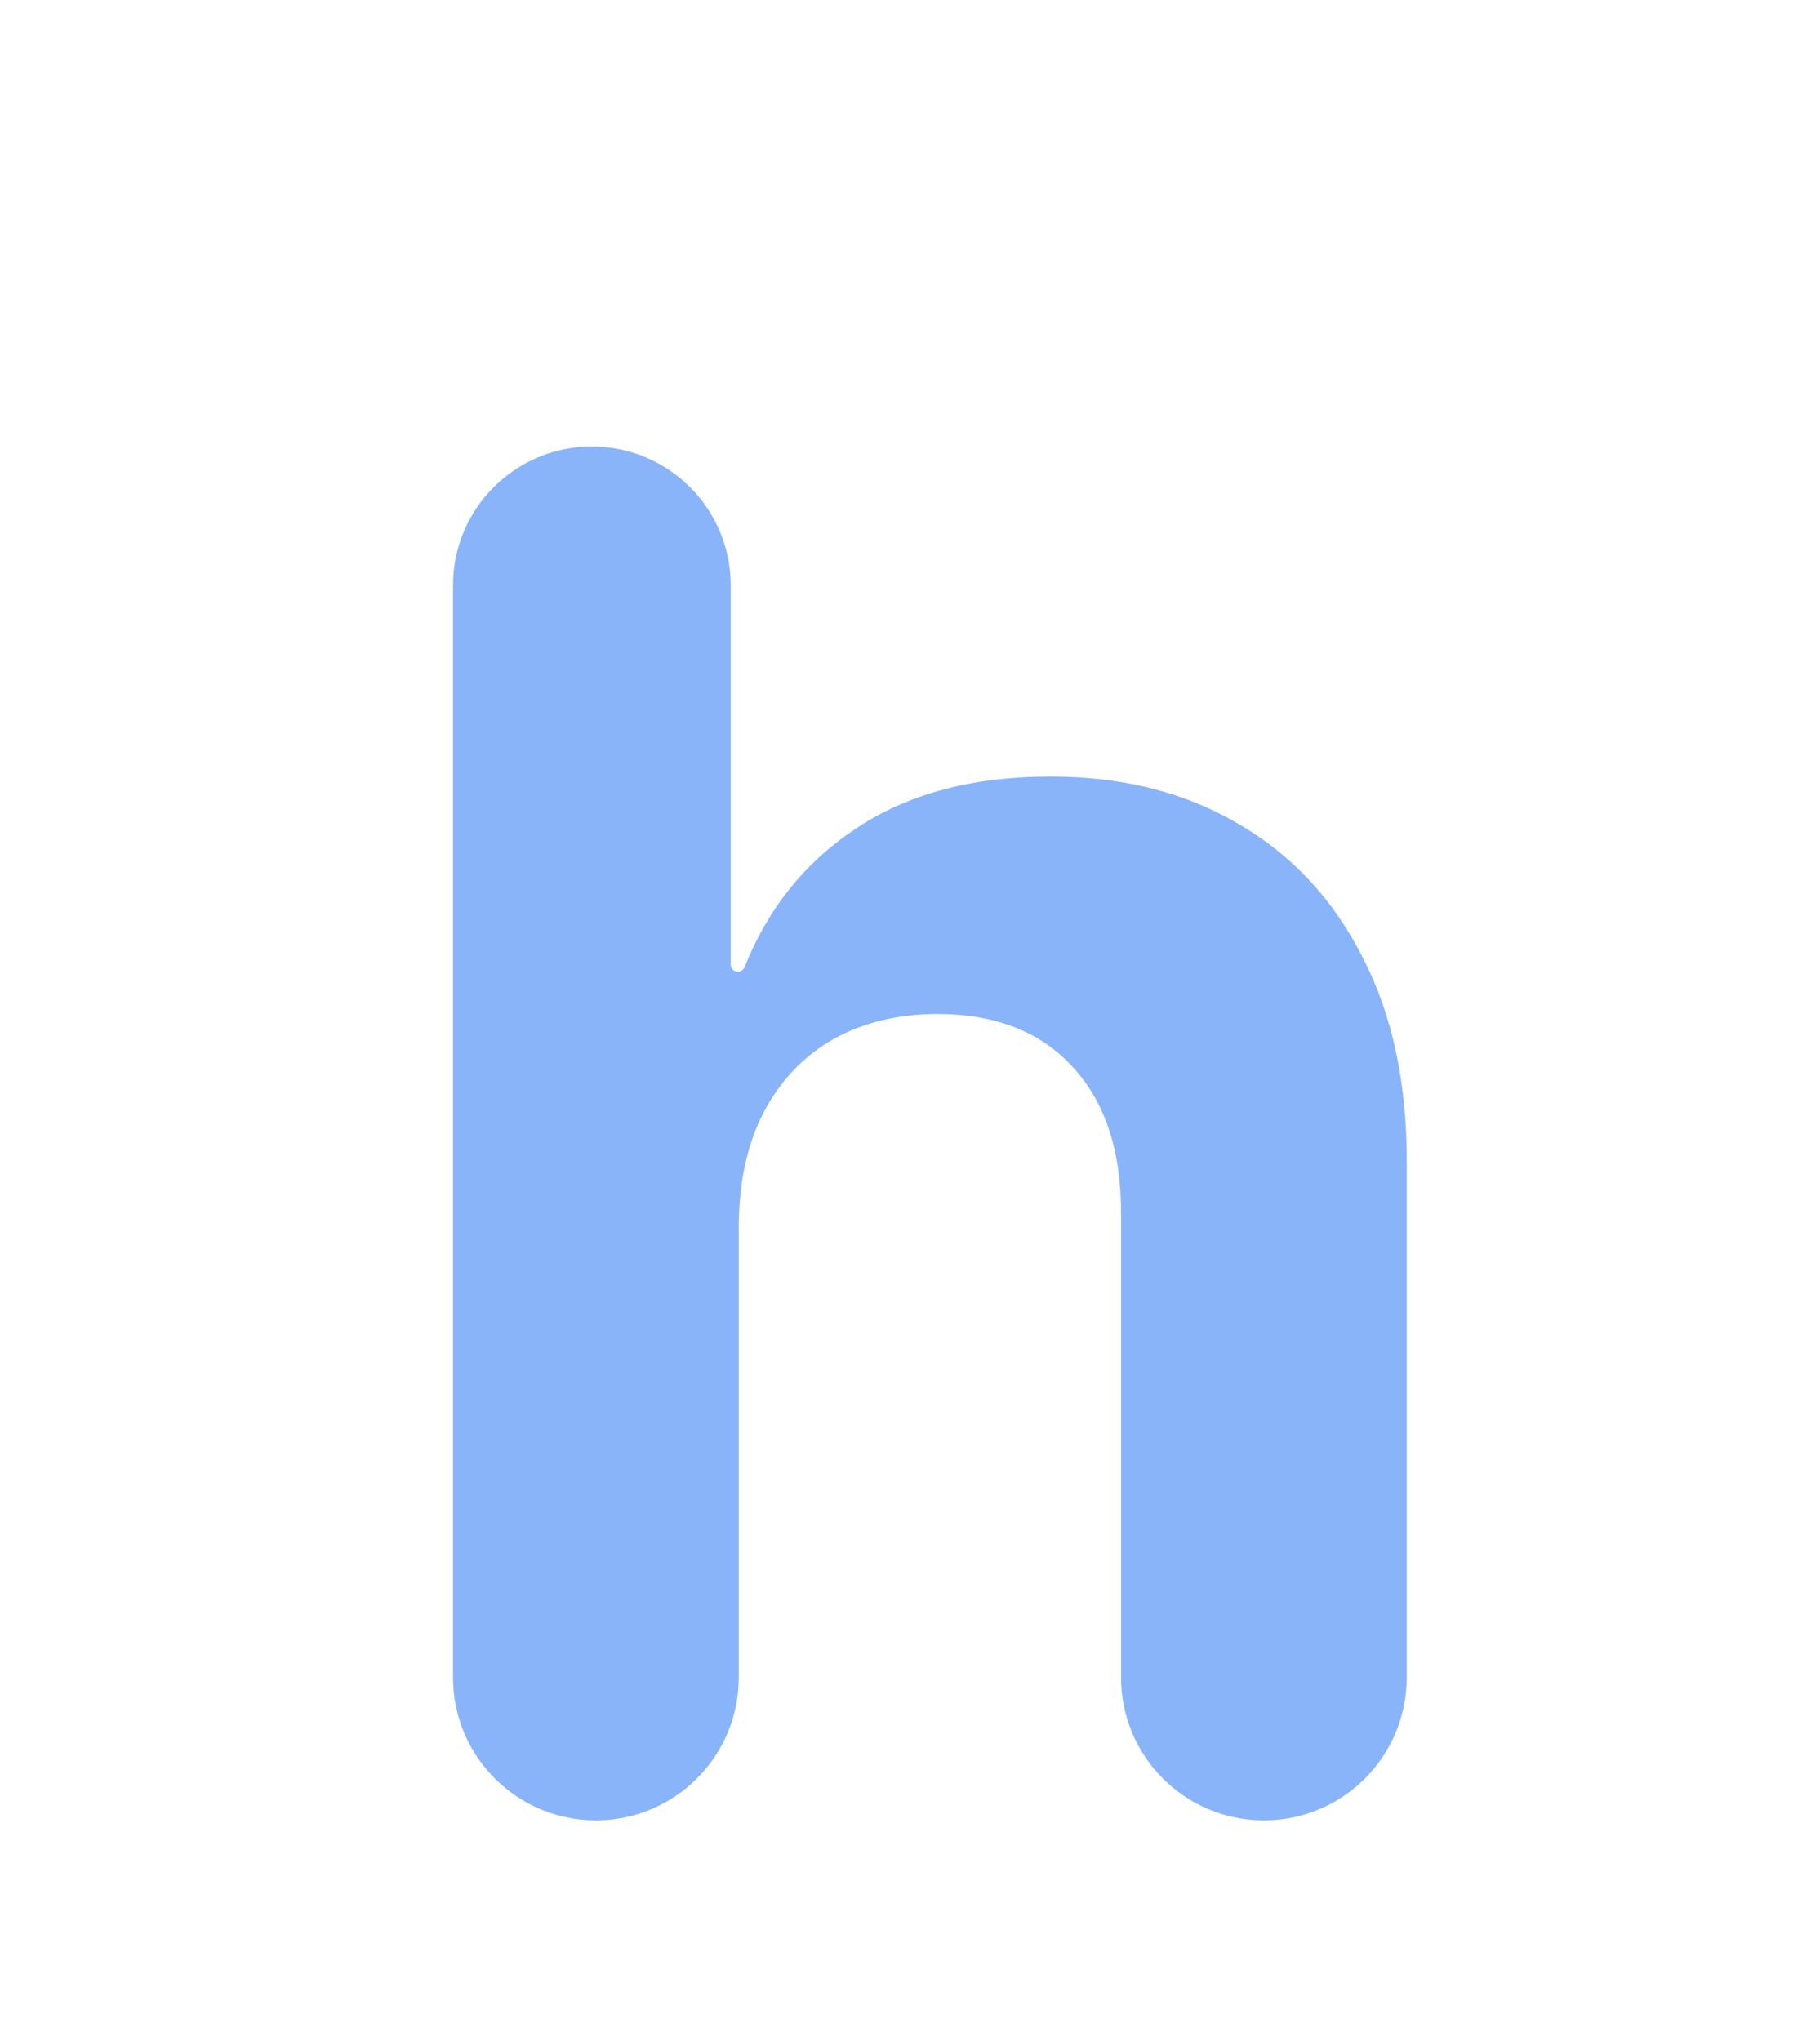 <svg width="33" height="37" viewBox="0 0 33 37" fill="none" xmlns="http://www.w3.org/2000/svg">
<g filter="url(#filter0_d_2_538)">
<path d="M13.395 18.201V26.41C13.395 27.84 12.235 29 10.804 29V29C9.374 29 8.214 27.84 8.214 26.41V6.611C8.214 5.221 9.341 4.094 10.731 4.094V4.094C12.122 4.094 13.249 5.221 13.249 6.611V13.486C13.249 13.558 13.307 13.616 13.379 13.616V13.616C13.432 13.616 13.48 13.583 13.5 13.533C13.924 12.47 14.594 11.634 15.511 11.026C16.451 10.393 17.631 10.077 19.05 10.077C20.347 10.077 21.478 10.361 22.443 10.928C23.416 11.488 24.169 12.295 24.704 13.349C25.248 14.394 25.515 15.647 25.507 17.106V26.41C25.507 27.84 24.348 29 22.917 29V29C21.486 29 20.327 27.84 20.327 26.41V18.031C20.335 16.879 20.043 15.983 19.451 15.343C18.867 14.703 18.048 14.382 16.994 14.382C16.289 14.382 15.665 14.532 15.122 14.832C14.586 15.132 14.165 15.57 13.857 16.146C13.557 16.713 13.403 17.398 13.395 18.201Z" fill="#89B4FA"/>
</g>
<defs>
<filter id="filter0_d_2_538" x="-3.217" y="0.47" width="40.157" height="40.157" filterUnits="userSpaceOnUse" color-interpolation-filters="sRGB">
<feFlood flood-opacity="0" result="BackgroundImageFix"/>
<feColorMatrix in="SourceAlpha" type="matrix" values="0 0 0 0 0 0 0 0 0 0 0 0 0 0 0 0 0 0 127 0" result="hardAlpha"/>
<feOffset dy="4"/>
<feGaussianBlur stdDeviation="2"/>
<feComposite in2="hardAlpha" operator="out"/>
<feColorMatrix type="matrix" values="0 0 0 0 0 0 0 0 0 0 0 0 0 0 0 0 0 0 0.25 0"/>
<feBlend mode="normal" in2="BackgroundImageFix" result="effect1_dropShadow_2_538"/>
<feBlend mode="normal" in="SourceGraphic" in2="effect1_dropShadow_2_538" result="shape"/>
</filter>
</defs>
</svg>
